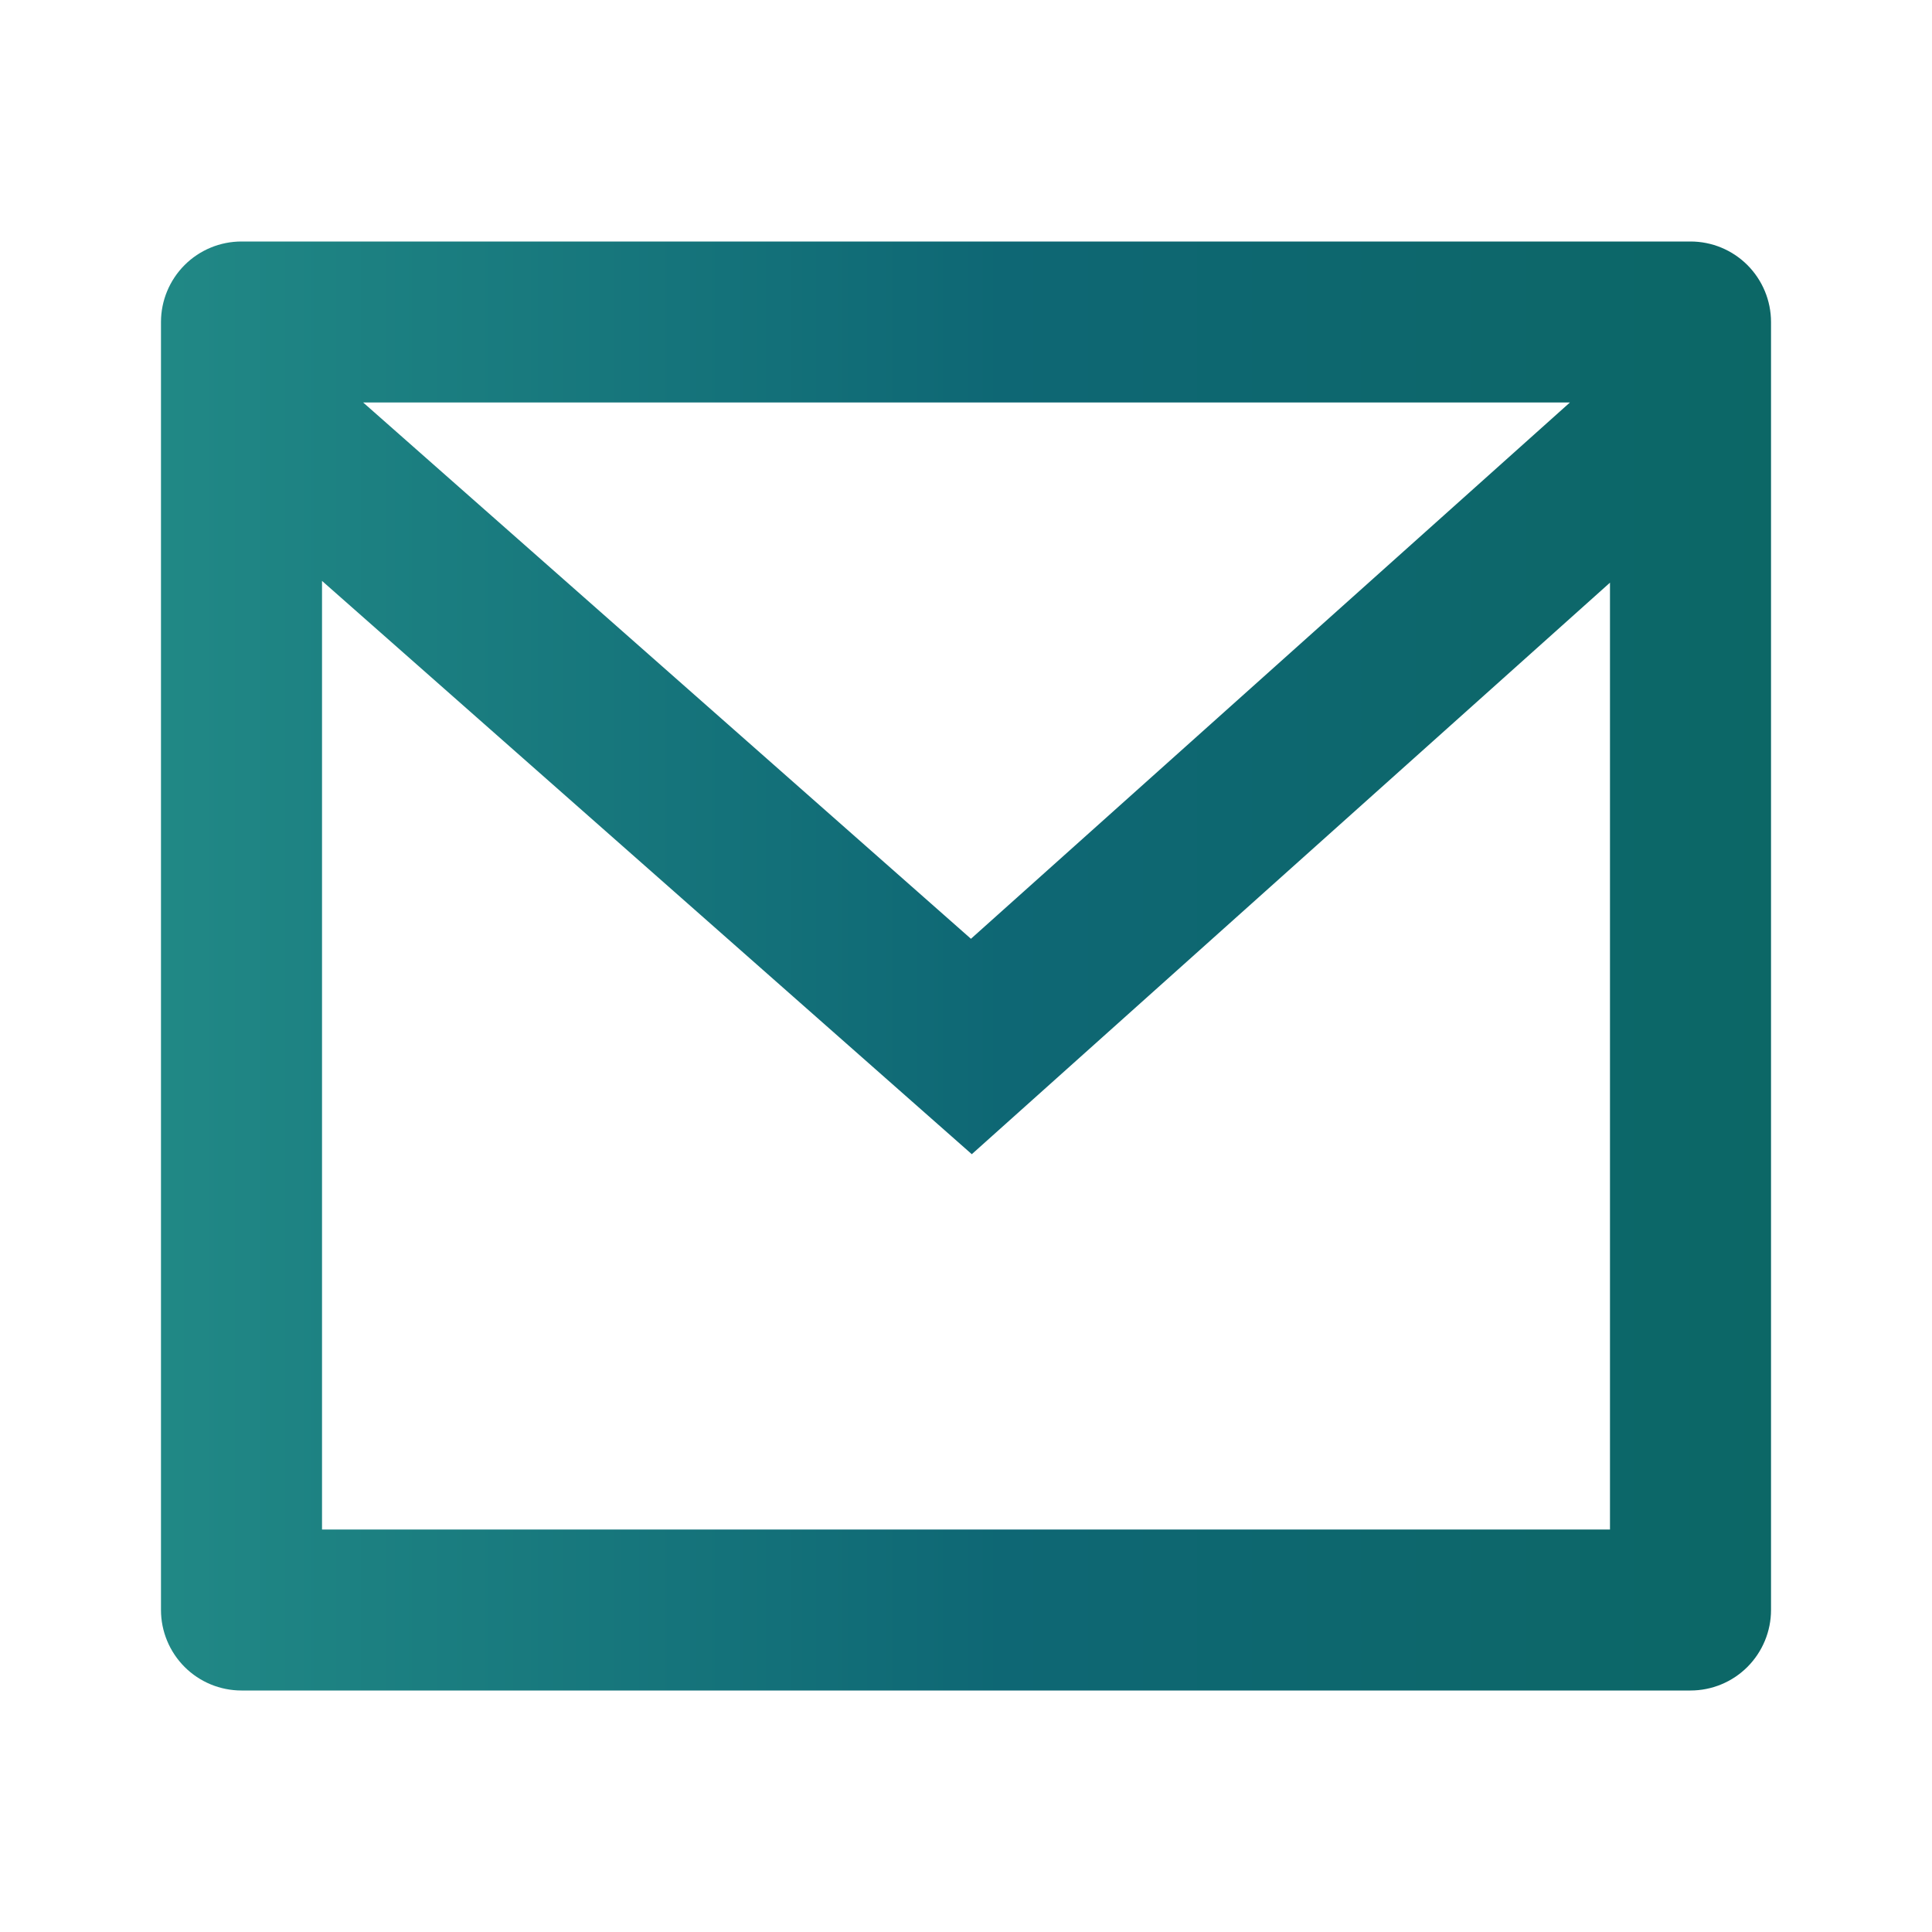 <svg width="34" height="34" viewBox="0 0 34 34" fill="none" xmlns="http://www.w3.org/2000/svg">
<path d="M4.25 4.25H29.75C30.126 4.25 30.486 4.399 30.752 4.665C31.017 4.931 31.167 5.291 31.167 5.667V28.333C31.167 28.709 31.017 29.069 30.752 29.335C30.486 29.601 30.126 29.75 29.75 29.75H4.25C3.874 29.75 3.514 29.601 3.248 29.335C2.983 29.069 2.833 28.709 2.833 28.333V5.667C2.833 5.291 2.983 4.931 3.248 4.665C3.514 4.399 3.874 4.25 4.25 4.25ZM28.333 10.254L17.102 20.312L5.667 10.223V26.917H28.333V10.254ZM6.391 7.083L17.087 16.521L27.628 7.083H6.391Z" fill="url(#paint0_linear_188:37)"/>
<defs>
<linearGradient id="paint0_linear_188:37" x1="2.578" y1="17" x2="31.167" y2="17" gradientUnits="userSpaceOnUse">
<stop stop-color="#218986"/>
<stop offset="0.529" stop-color="#0E6774"/>
<stop offset="1" stop-color="#0C6766"/>
</linearGradient>
</defs>
</svg>
